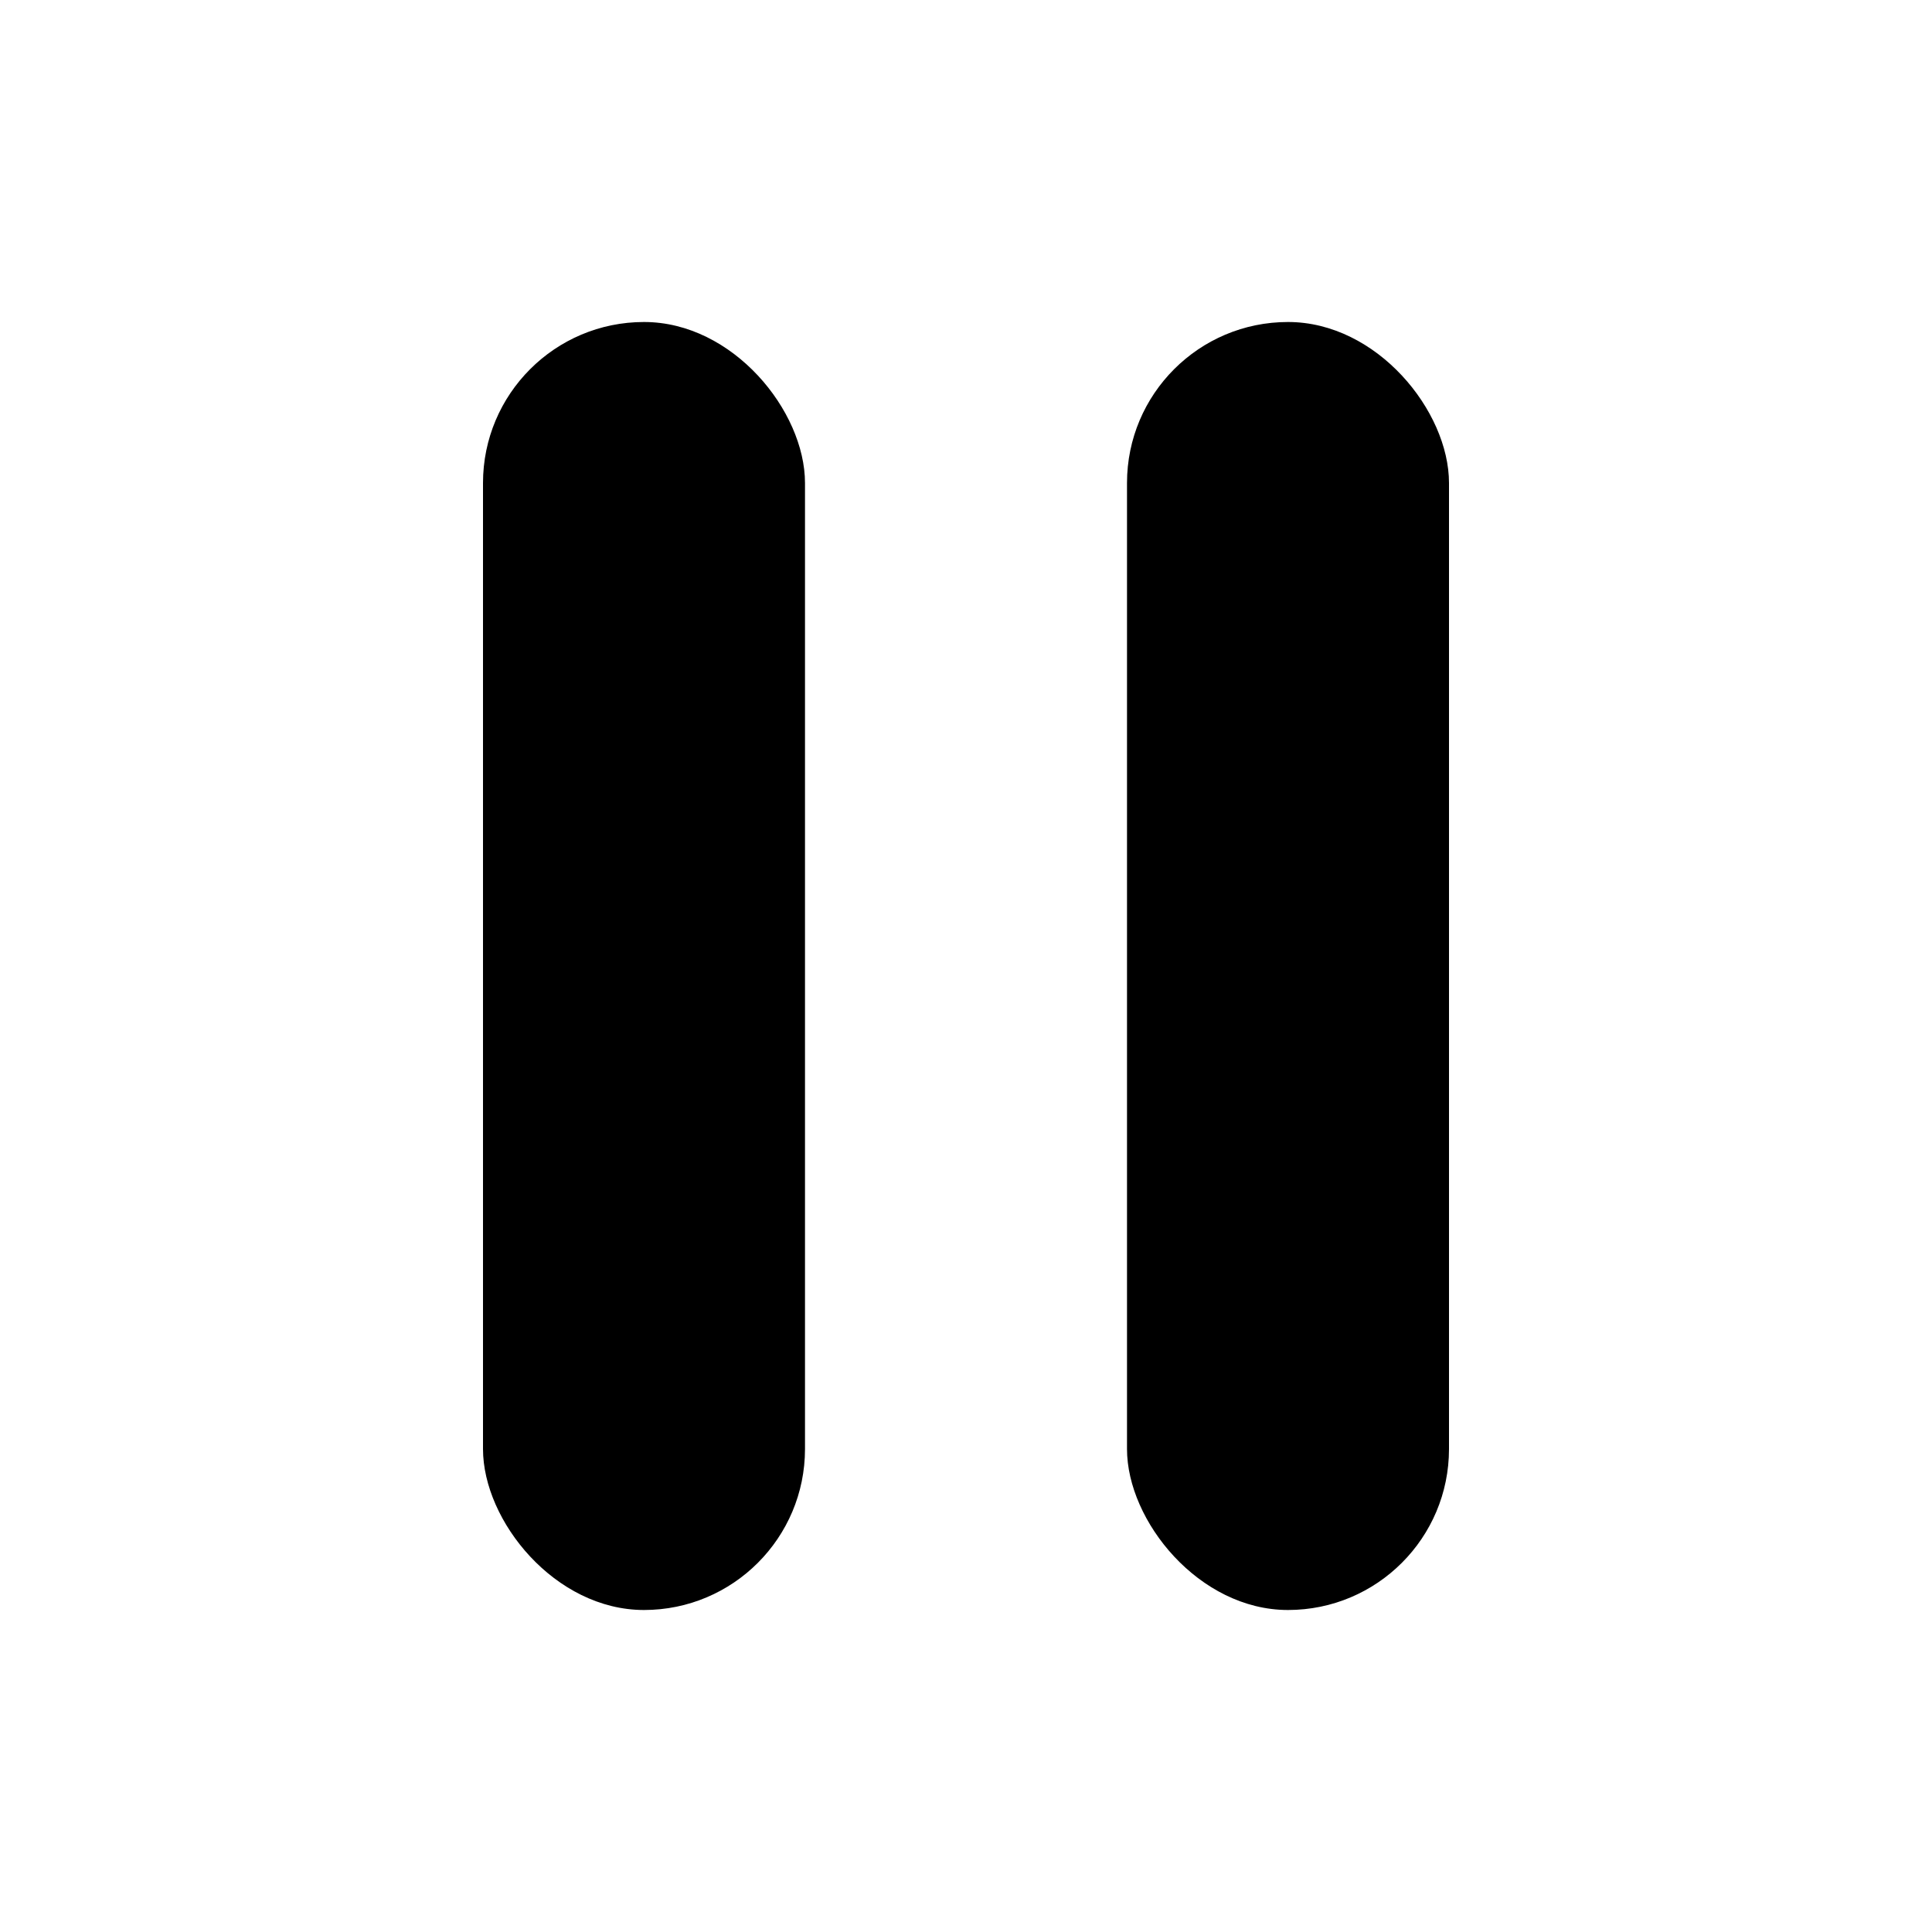 <svg width="24" height="24" viewBox="0 0 24 24" fill="none" xmlns="http://www.w3.org/2000/svg">
  <rect x="6" y="4" width="4" height="16" rx="2" fill="currentColor"/>
  <rect x="14" y="4" width="4" height="16" rx="2" fill="currentColor"/>
</svg>